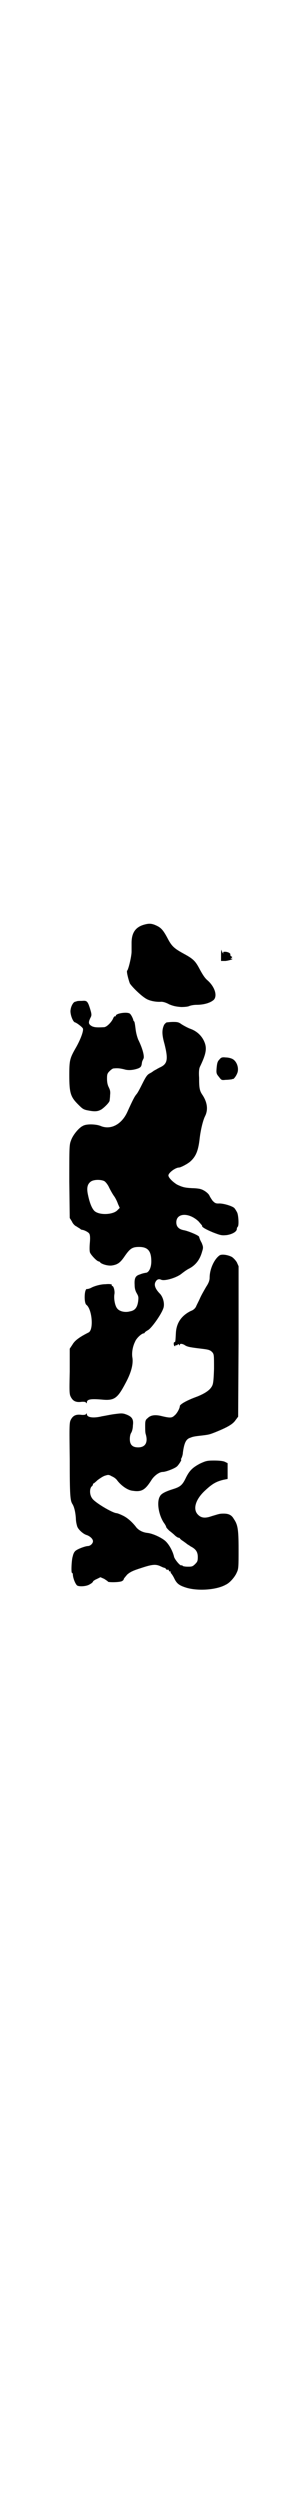 <?xml version="1.0" standalone="no"?>
<!DOCTYPE svg PUBLIC "-//W3C//DTD SVG 20010904//EN"
 "http://www.w3.org/TR/2001/REC-SVG-20010904/DTD/svg10.dtd">
<svg version="1.0" xmlns="http://www.w3.org/2000/svg"
 width="350pt" height="2850pt" viewBox="0 0 350 2850"
 preserveAspectRatio="xMidYMid meet">
<g transform="translate(0,2850) scale(0.5,-0.5)"
fill="#000000" stroke="none">
<path d="M326 3591 c-18 -6 -26 -19 -26 -41 0 -6 0 -15 0 -20 0 -10 -7 -40
-10 -43 -2 -1 2 -18 6 -29 4 -7 25 -28 37 -35 8 -5 23 -8 35 -7 4 0 11 -2 18
-6 10 -4 15 -5 27 -6 9 0 16 1 18 2 2 1 9 3 17 3 18 0 33 5 40 12 8 10 1 30
-15 44 -6 5 -11 13 -17 24 -10 19 -14 24 -36 36 -22 12 -28 17 -37 34 -11 21
-16 26 -27 31 -11 5 -17 5 -30 1z"/>
<path d="M504 3524 l0 -15 10 0 c9 1 21 5 14 5 -3 0 -3 0 0 2 2 2 2 2 0 3 -2
1 -3 3 -3 4 2 3 -5 7 -12 7 -4 0 -5 -1 -4 -2 1 -2 1 -2 -1 -1 -1 1 -2 4 -3 7
0 3 -1 -2 -1 -10z"/>
<path d="M187 3418 c-5 0 -11 0 -12 -1 -1 0 -3 -1 -4 -1 -4 -1 -9 -10 -10 -18
-2 -9 5 -28 10 -29 4 -1 17 -11 18 -14 2 -5 -5 -24 -15 -42 -15 -26 -16 -30
-16 -65 0 -40 3 -49 20 -66 10 -10 12 -12 24 -14 15 -3 22 -2 30 3 7 5 18 16
18 20 0 1 1 7 1 12 1 8 0 12 -3 18 -3 6 -4 12 -4 20 0 10 1 12 6 17 3 3 7 6 9
6 11 1 15 0 24 -2 9 -3 21 -2 32 2 5 2 7 4 8 9 1 7 1 7 4 13 3 5 -2 24 -12 44
-3 8 -5 16 -6 25 -1 8 -2 15 -3 16 -1 1 -2 2 -2 3 0 2 -4 11 -7 14 -4 6 -33 2
-33 -4 0 -1 -1 -2 -2 -1 -1 0 -3 -2 -4 -5 -4 -9 -15 -20 -21 -20 -18 -1 -22 0
-27 2 -9 5 -9 9 -3 21 2 4 2 7 -1 17 -6 20 -8 21 -19 20z"/>
<path d="M380 3369 c-2 -1 -5 -4 -6 -6 -5 -11 -5 -22 1 -43 9 -36 7 -46 -11
-54 -6 -3 -12 -7 -13 -7 -1 -1 -5 -4 -9 -6 -6 -3 -9 -7 -17 -23 -5 -10 -11
-22 -14 -25 -4 -5 -7 -10 -21 -41 -13 -28 -38 -41 -61 -31 -10 4 -32 5 -40 0
-9 -4 -23 -21 -27 -33 -4 -10 -4 -14 -4 -94 l1 -83 5 -8 c2 -5 7 -10 10 -11 3
-2 6 -4 8 -5 2 -2 4 -3 5 -3 4 0 14 -5 16 -8 2 -2 3 -8 2 -20 -1 -10 -1 -20 0
-23 1 -5 16 -21 20 -21 1 0 3 -1 4 -3 5 -4 19 -8 28 -6 11 2 17 6 26 19 13 19
18 23 34 23 20 0 28 -9 28 -33 0 -15 -6 -26 -13 -26 -5 -1 -6 -1 -14 -4 -9 -3
-12 -8 -11 -24 0 -8 2 -14 5 -19 4 -7 4 -9 3 -18 -2 -14 -7 -21 -19 -23 -11
-3 -24 0 -29 7 -5 6 -8 23 -6 33 1 7 -2 18 -5 18 -1 0 -2 1 -1 2 1 2 -5 3 -15
2 -9 0 -21 -3 -30 -7 -5 -3 -10 -4 -11 -4 -7 3 -8 -32 -2 -36 13 -10 17 -57 5
-63 -22 -11 -32 -19 -37 -28 l-6 -9 0 -52 c-1 -48 -1 -52 3 -59 5 -9 12 -12
25 -10 5 0 8 0 9 -2 2 -2 2 -2 2 0 0 8 9 9 34 7 29 -3 36 3 54 37 13 24 18 43
16 58 -2 10 0 25 6 37 3 8 15 19 20 19 1 0 2 1 2 2 0 0 3 3 7 5 8 4 30 35 35
49 4 9 1 25 -7 34 -10 10 -14 19 -11 26 3 7 8 9 14 6 9 -3 35 5 46 14 5 4 12
9 16 11 16 8 26 21 31 40 3 9 2 11 -1 19 -5 9 -5 11 -6 14 0 3 -24 13 -34 15
-12 2 -18 8 -18 18 0 22 29 23 51 2 4 -5 8 -9 8 -10 -2 -2 8 -8 25 -15 18 -7
20 -7 31 -6 13 2 23 8 23 14 0 2 1 4 2 5 3 2 2 24 -1 32 -2 4 -5 9 -7 11 -6 5
-27 11 -36 10 -6 0 -8 1 -13 6 -3 4 -6 9 -7 11 -2 6 -13 14 -21 16 -3 1 -12 2
-19 2 -17 1 -21 2 -34 8 -10 6 -20 16 -20 21 0 6 16 18 24 18 4 0 19 8 25 13
14 12 19 26 22 51 2 19 7 41 12 52 8 15 6 32 -5 49 -7 10 -8 16 -8 40 -1 13 0
21 2 25 13 27 16 40 11 54 -5 14 -16 26 -32 32 -6 2 -15 7 -20 10 -7 5 -9 6
-20 6 -7 0 -13 -1 -15 -1z m-142 -362 c3 -2 8 -8 11 -15 3 -6 8 -15 11 -19 3
-4 7 -12 9 -18 l4 -9 -5 -5 c-9 -10 -37 -12 -50 -4 -7 4 -13 18 -17 37 -4 17
-2 26 6 32 7 5 23 5 31 1z"/>
<path d="M500 3284 c-4 -4 -5 -8 -6 -18 -1 -12 -1 -14 5 -21 6 -8 6 -8 16 -7
6 0 11 1 13 1 2 1 3 1 4 1 1 0 6 6 8 11 6 11 1 28 -9 34 -3 2 -10 4 -16 4 -9
1 -11 0 -15 -5z"/>
<path d="M501 2838 c-12 -8 -23 -31 -23 -51 0 -6 -2 -12 -8 -21 -4 -7 -11 -19
-14 -26 -3 -7 -8 -16 -9 -19 -2 -4 -6 -8 -12 -10 -22 -11 -33 -28 -34 -51 -1
-18 -1 -20 -3 -20 -3 0 -2 -8 0 -9 1 -1 2 0 2 1 0 1 1 2 2 1 1 -1 2 0 3 1 1 2
2 2 3 0 1 -2 2 -2 2 0 0 3 6 3 13 -2 6 -3 11 -4 36 -7 17 -2 20 -3 25 -8 4 -5
4 -6 4 -38 -1 -29 -2 -35 -5 -40 -5 -9 -16 -16 -33 -23 -25 -9 -40 -18 -40
-22 0 -5 -7 -18 -13 -22 -5 -5 -10 -5 -27 -1 -15 4 -26 3 -33 -4 -5 -4 -6 -6
-6 -17 0 -7 0 -15 1 -19 6 -19 0 -31 -17 -31 -13 0 -19 6 -19 19 0 5 1 11 3
14 2 3 4 10 4 17 2 14 -2 20 -15 25 -8 3 -11 3 -26 1 -9 -1 -22 -4 -29 -5 -20
-5 -35 -3 -35 5 0 2 0 2 -2 0 -1 -2 -4 -2 -9 -2 -13 2 -20 -1 -25 -10 -4 -7
-4 -11 -3 -91 0 -82 1 -94 6 -102 4 -6 7 -18 8 -33 0 -7 2 -15 3 -18 2 -7 14
-18 22 -20 8 -3 14 -9 14 -14 0 -5 -6 -11 -12 -11 -5 0 -25 -7 -29 -12 -2 -2
-4 -6 -5 -11 -3 -8 -4 -38 -2 -38 1 0 1 -1 2 -2 0 -10 6 -24 10 -27 5 -3 22
-2 29 3 4 2 7 5 7 6 0 1 4 4 9 6 l8 4 9 -4 c4 -3 8 -5 8 -6 0 -2 26 -2 32 1 2
1 4 3 4 4 0 2 4 6 8 11 7 6 13 9 32 15 27 9 34 9 46 3 4 -2 8 -3 8 -3 0 1 1 0
2 -2 1 -1 3 -3 4 -2 1 1 3 0 3 -2 1 -2 2 -2 4 -2 1 1 1 1 0 -1 0 -1 0 -2 1 -3
1 -1 4 -5 7 -11 6 -13 12 -17 28 -22 27 -8 69 -5 90 7 9 4 21 18 25 28 4 8 4
14 4 53 0 46 -2 56 -11 69 -5 9 -12 12 -23 12 -10 0 -11 -1 -28 -6 -14 -5 -23
-4 -30 3 -13 12 -7 35 16 56 16 15 25 20 41 24 l10 2 0 18 0 18 -6 3 c-4 2
-13 3 -25 3 -16 0 -19 -1 -32 -7 -17 -9 -24 -16 -32 -32 -8 -17 -13 -21 -29
-26 -16 -5 -27 -10 -30 -16 -8 -12 -4 -41 8 -60 3 -4 6 -9 6 -11 1 -2 4 -5 7
-8 4 -3 9 -7 12 -10 4 -4 8 -6 9 -6 2 0 3 -1 3 -1 0 -1 3 -4 8 -7 4 -3 7 -5 8
-6 1 -1 5 -3 9 -6 12 -6 16 -13 16 -24 0 -9 -1 -11 -6 -16 -6 -6 -8 -6 -17 -6
-6 0 -11 1 -12 2 0 1 -1 2 -2 1 -3 -2 -15 13 -17 19 -3 14 -13 32 -23 39 -11
8 -28 15 -38 16 -10 1 -21 6 -27 15 -9 11 -19 20 -30 25 -6 3 -12 5 -13 5 -9
0 -51 25 -56 34 -6 8 -6 22 -1 27 2 1 3 4 3 5 0 1 1 2 2 2 0 0 4 3 8 7 4 3 11
8 16 10 9 3 10 3 17 -1 5 -2 10 -6 12 -9 9 -12 24 -23 36 -24 20 -3 28 2 42
24 6 10 18 19 26 19 7 0 28 8 33 13 4 4 11 15 9 15 -1 0 0 2 1 4 1 2 3 8 3 12
3 22 7 31 17 34 5 2 7 3 26 5 16 2 17 2 32 8 27 11 39 18 45 27 l6 8 1 172 0
171 -4 9 c-3 5 -8 10 -11 12 -9 5 -23 7 -28 4z"/>
</g>
</svg>
